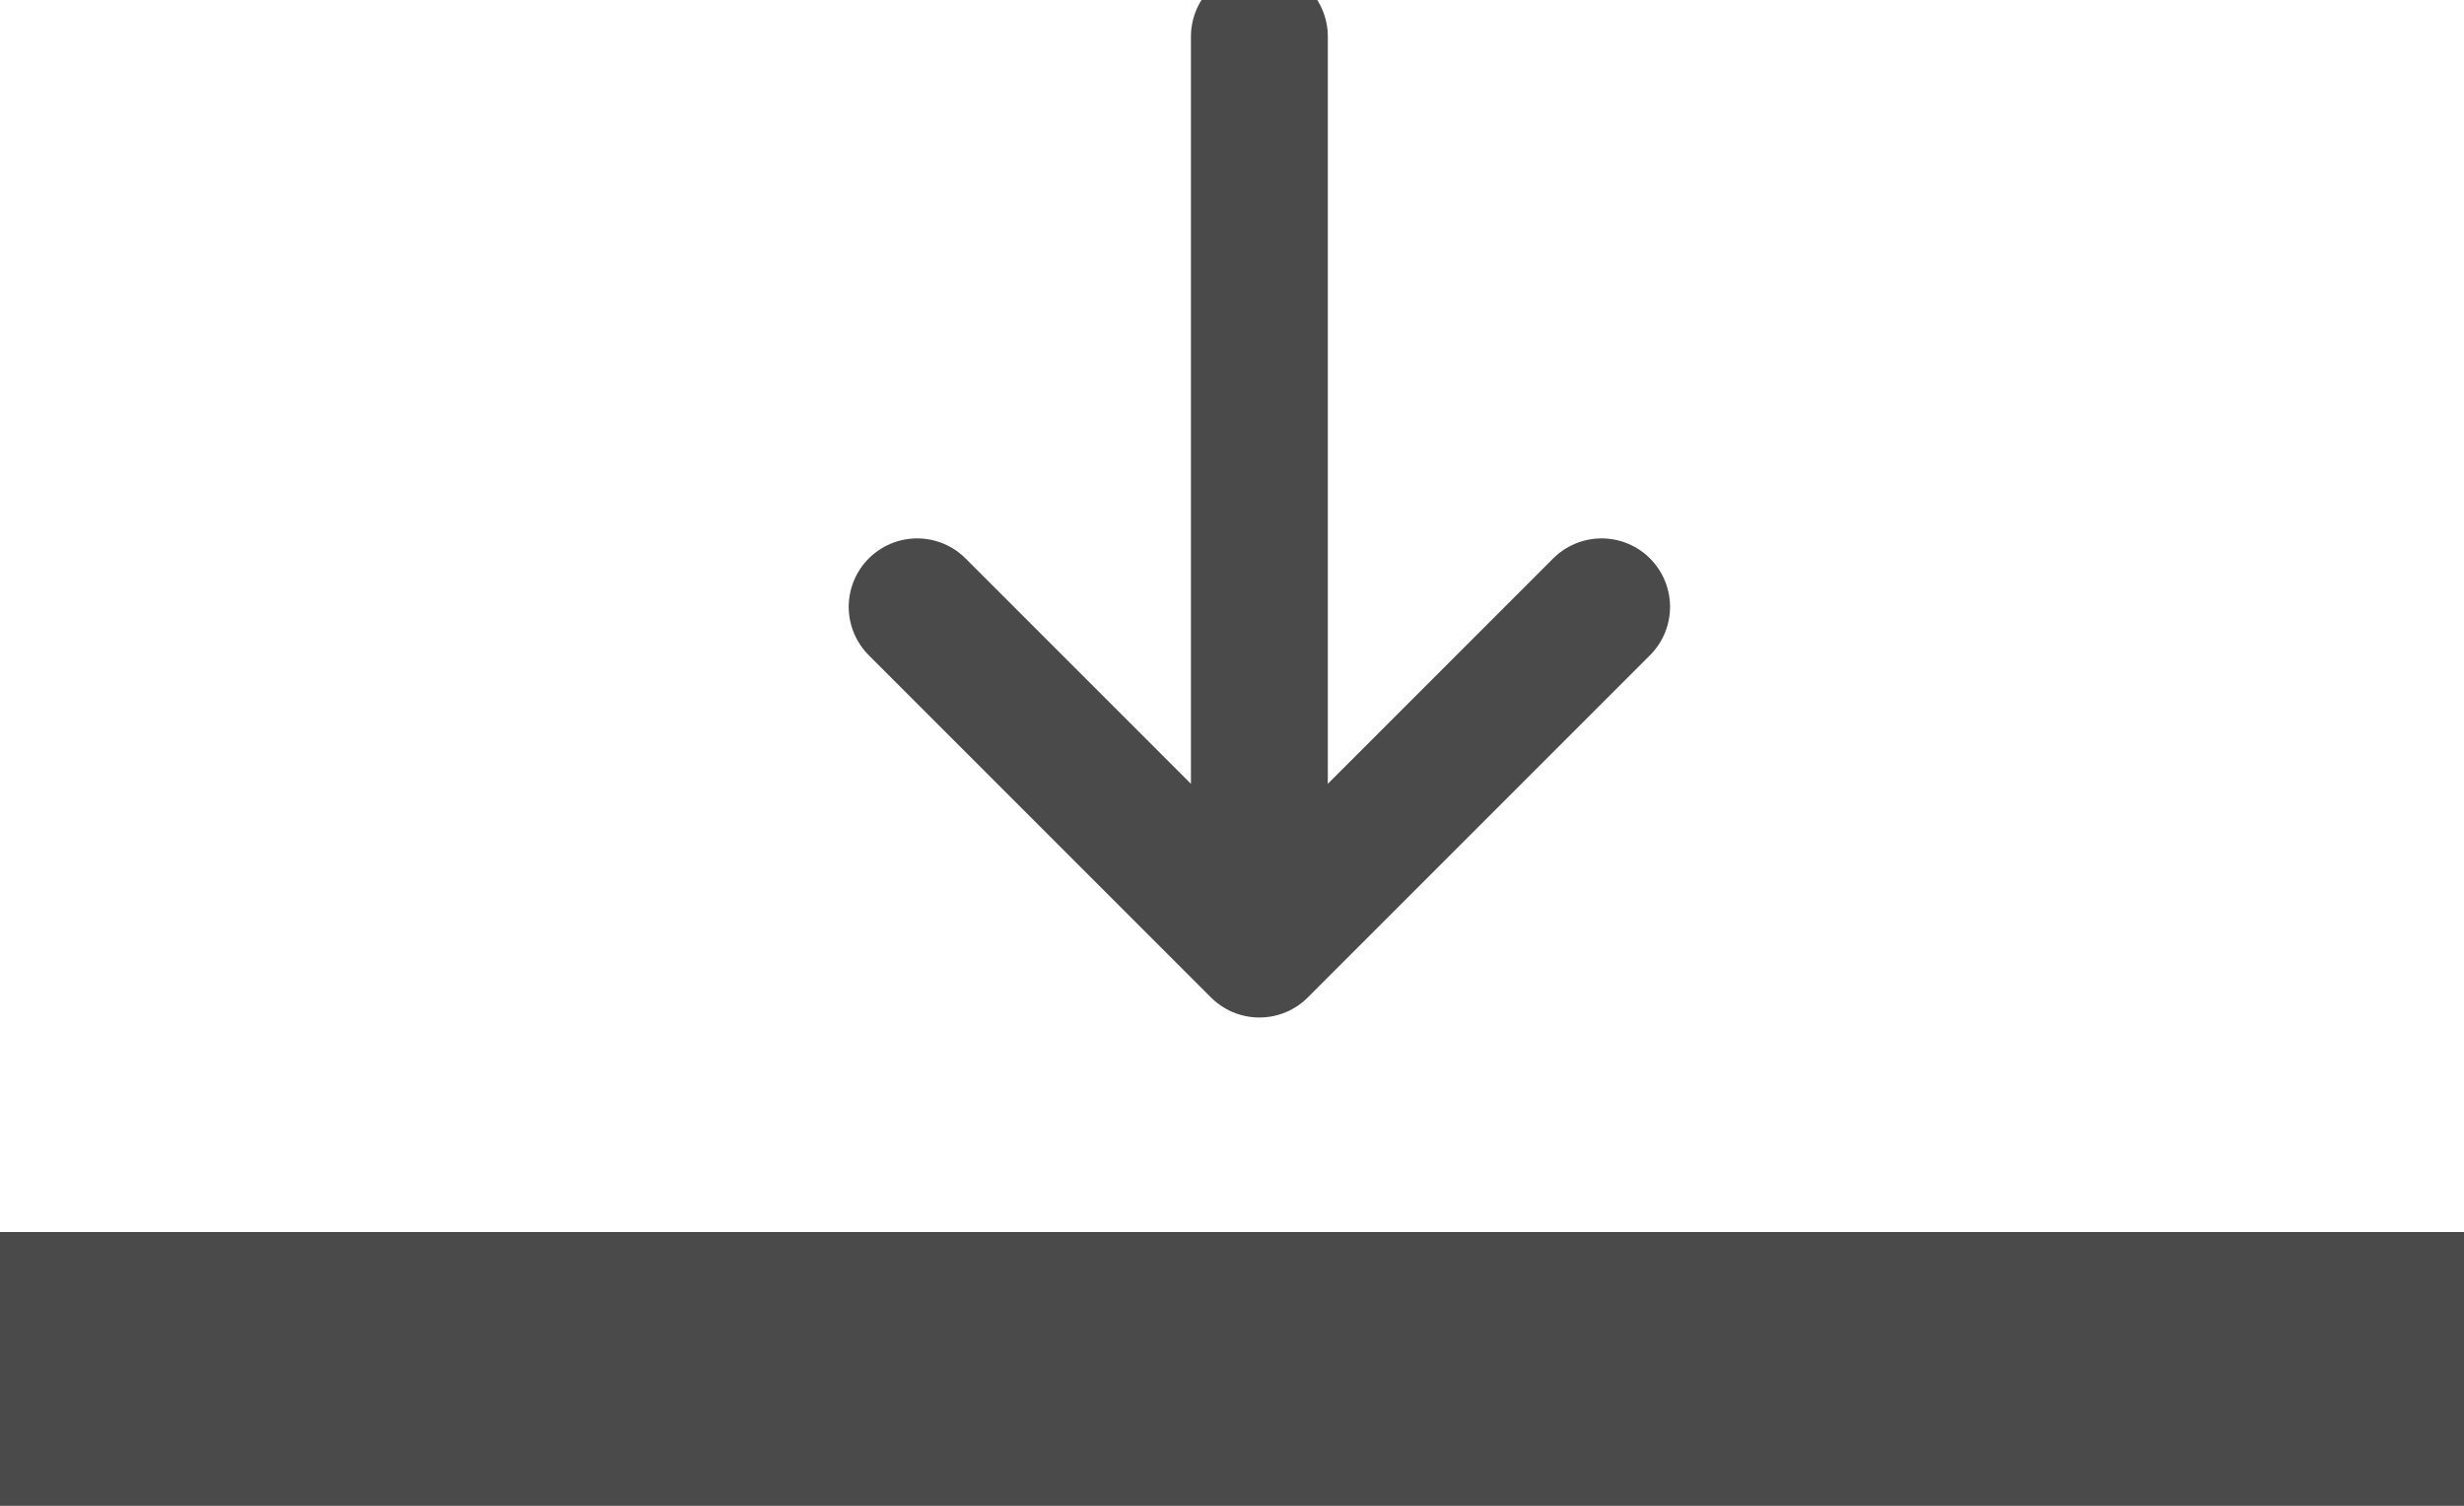 <?xml version="1.0" encoding="UTF-8"?>
<svg width="18px" height="11px" viewBox="0 0 18 11" version="1.1" xmlns="http://www.w3.org/2000/svg" xmlns:xlink="http://www.w3.org/1999/xlink">
    <!-- Generator: sketchtool 49.3 (51167) - http://www.bohemiancoding.com/sketch -->
    <title>1C7A38D4-DEC0-4DED-A6F1-0B464BDC5428</title>
    <desc>Created with sketchtool.</desc>
    <defs>
        <rect id="path-1" x="0" y="13" width="18" height="2"></rect>
    </defs>
    <g id="Pages" stroke="none" stroke-width="1" fill="none" fill-rule="evenodd">
        <g id="item-page---workers-and-volunteers-" transform="translate(-577, -1157)">
            <g id="Stacked-Group" transform="translate(-1, 0)">
                <g id="main" transform="translate(2, 420)">
                    <g id="graph-income" transform="translate(169, 686)">
                        <g id="verticals" transform="translate(251, 46)">
                            <g id="Vertical-2014" transform="translate(0.408, 0)">
                                <g id="marker-on-graph">
                                    <g id="icon/midle" transform="translate(155.592, 1)">
                                        <g id="Rectangle-7">
                                            <use fill="#D8D8D8" fill-rule="evenodd" xlink:href="#path-1"></use>
                                            <rect stroke="#4A4A4A" stroke-width="1" x="0.5" y="13.5" width="17" height="1"></rect>
                                        </g>
                                        <path d="M6.7,8.433 L9.2,10.933 L11.7,8.433 M9.2,10.933 L9.2,4.267" id="Combined-Shape" stroke="#4A4A4A" stroke-width="1" stroke-linecap="round" stroke-linejoin="round"></path>
                                    </g>
                                </g>
                            </g>
                        </g>
                    </g>
                </g>
            </g>
        </g>
    </g>
</svg>